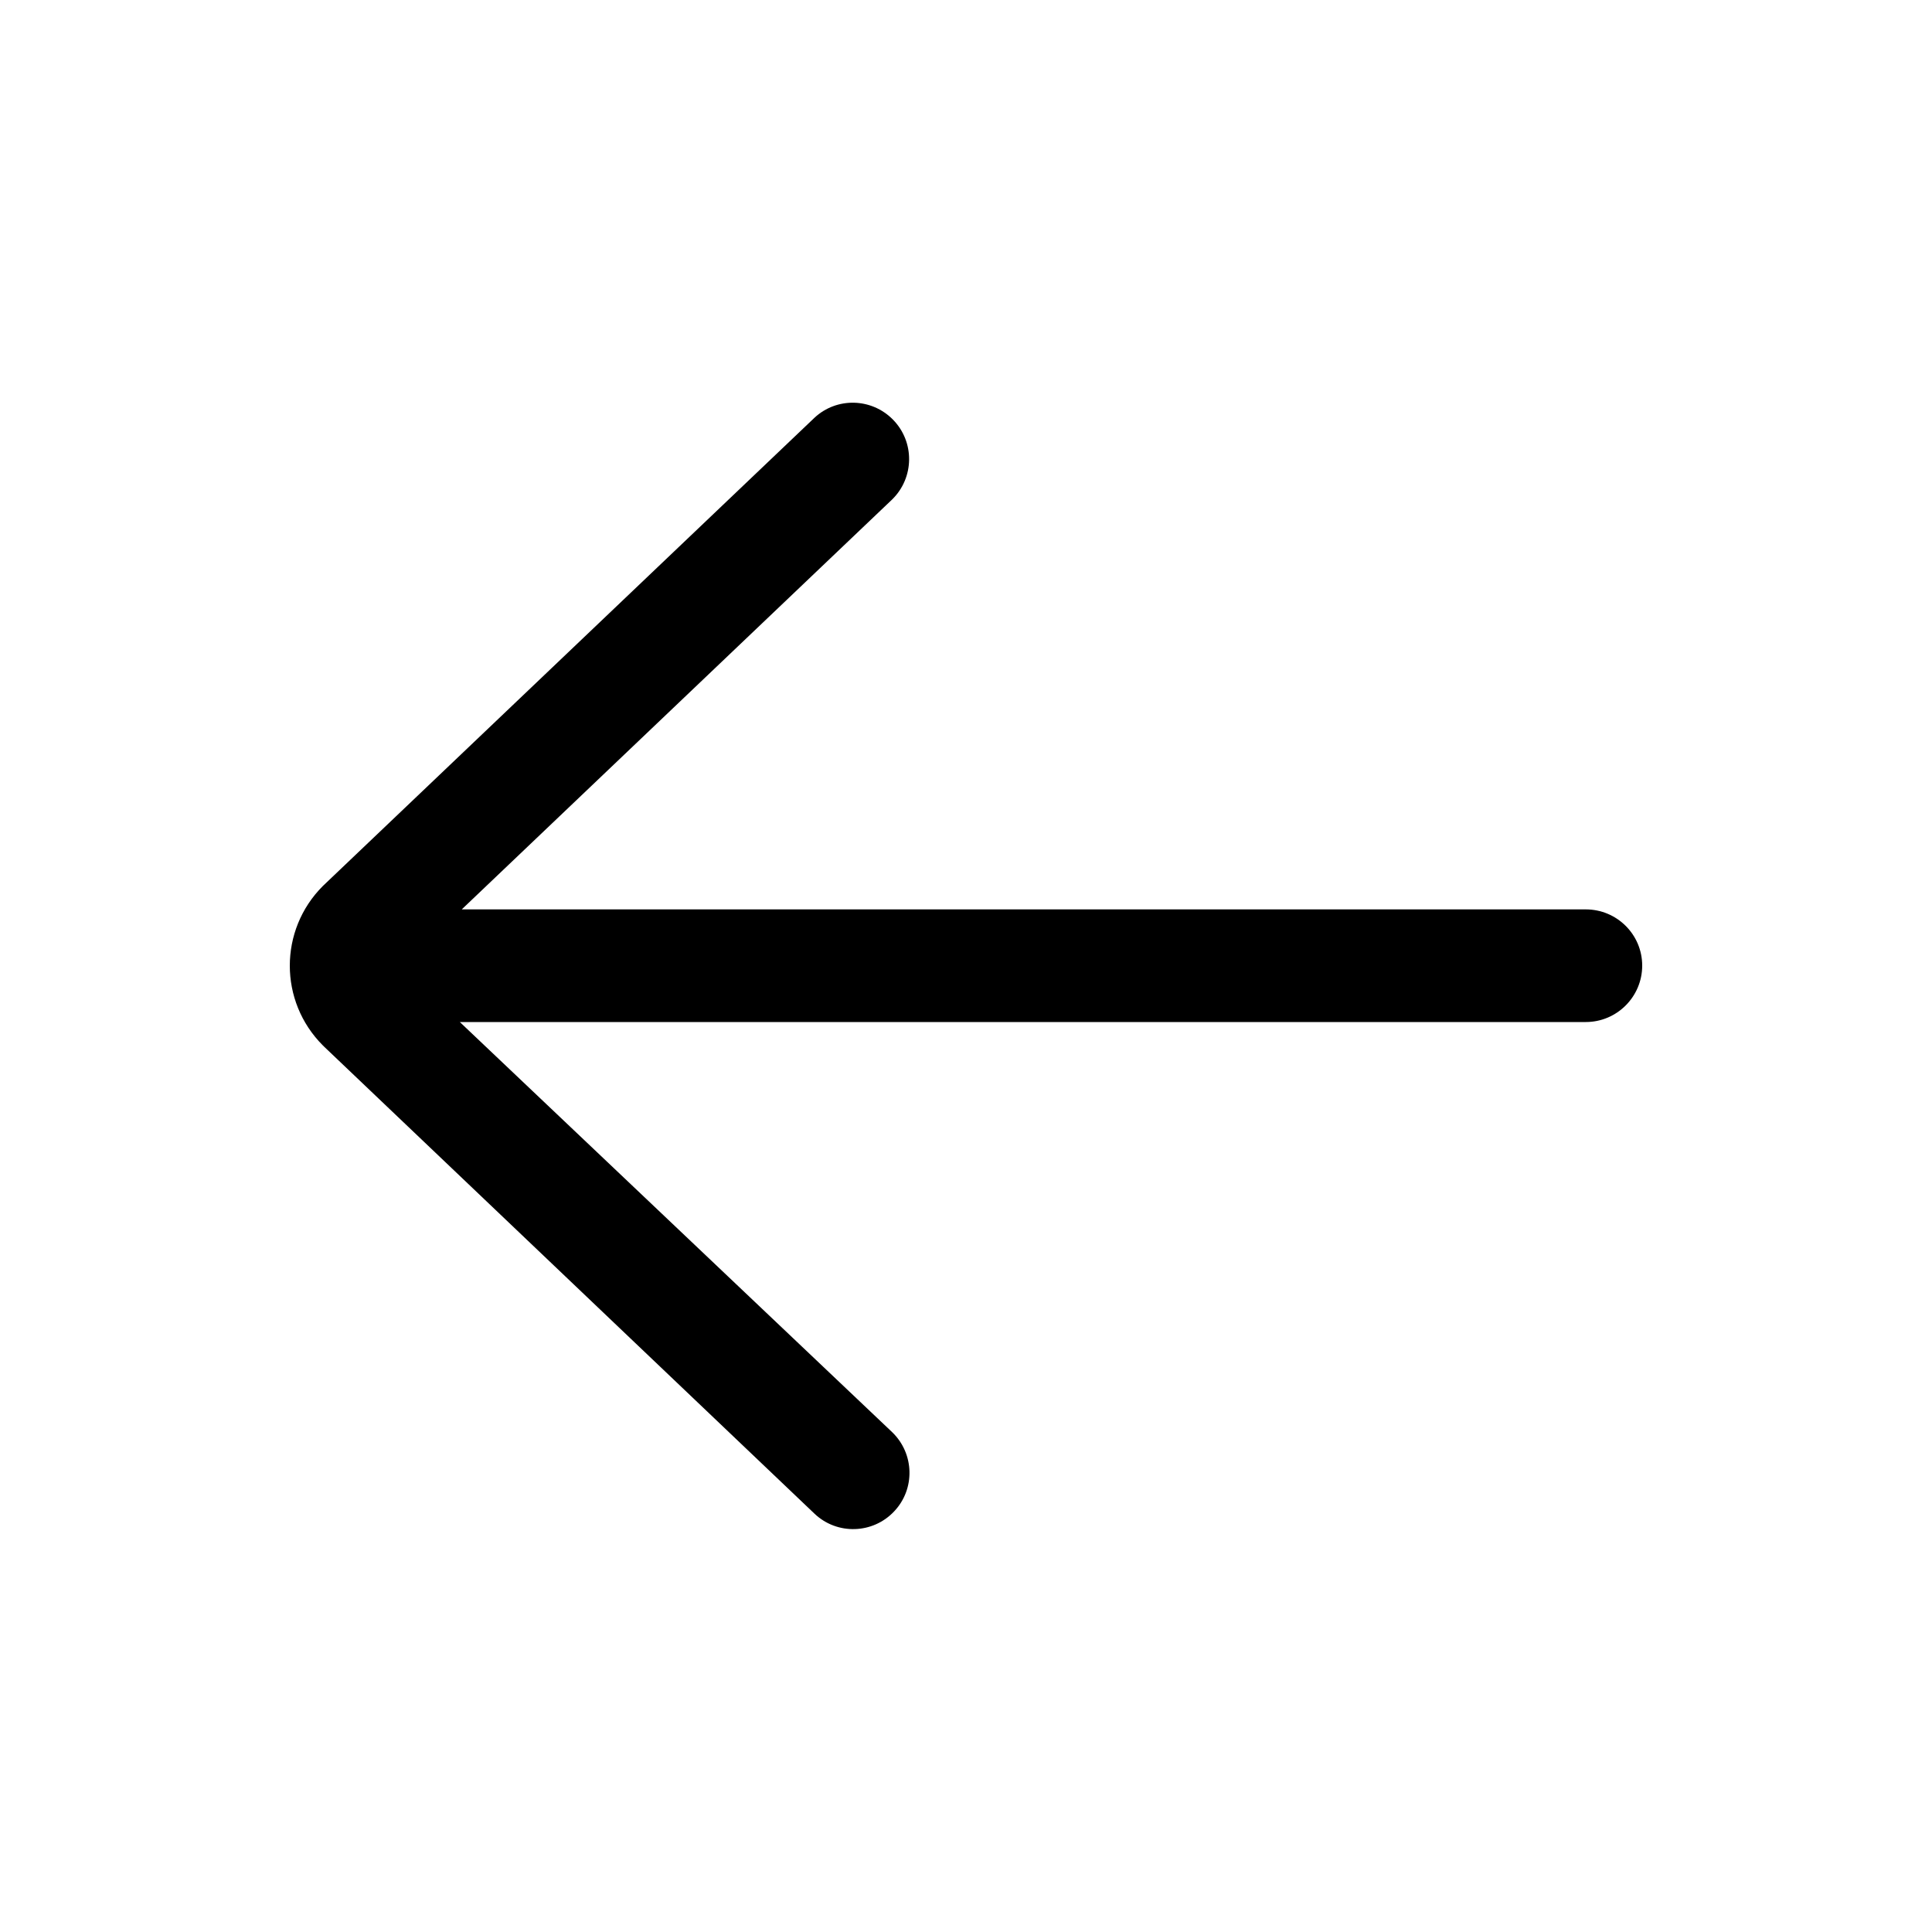 <?xml version="1.0" encoding="utf-8"?>
<!-- Generator: Adobe Illustrator 24.0.0, SVG Export Plug-In . SVG Version: 6.00 Build 0)  -->
<svg version="1.1" id="main" xmlns="http://www.w3.org/2000/svg" xmlns:xlink="http://www.w3.org/1999/xlink" x="0px" y="0px"
	 viewBox="0 0 1000 1000" style="enable-background:new 0 0 1000 1000;" xml:space="preserve">
<style type="text/css">
	.st0{fill:#FFFFFF;fill-opacity:0;}
</style>
<title>arrow</title>
<rect id="frame" class="st0" width="1000" height="1000"/>
<path d="M820.8,470.7H239l222.8-212.2c11.5-11.3,11.7-29.8,0.4-41.3c-11.1-11.3-29.1-11.7-40.6-1L167.1,458.6
	c-22.8,22.8-22.8,59.7,0,82.5l0,0c0.2,0.2,0.4,0.3,0.5,0.5l254,241.9c11.7,11.1,30.2,10.5,41.2-1.2c11-11.6,10.5-29.9-1-41l0,0
	L238,529h582.8c16.1,0,29.2-13.1,29.2-29.2C850,483.7,836.9,470.7,820.8,470.7L820.8,470.7L820.8,470.7z"/>
</svg>
